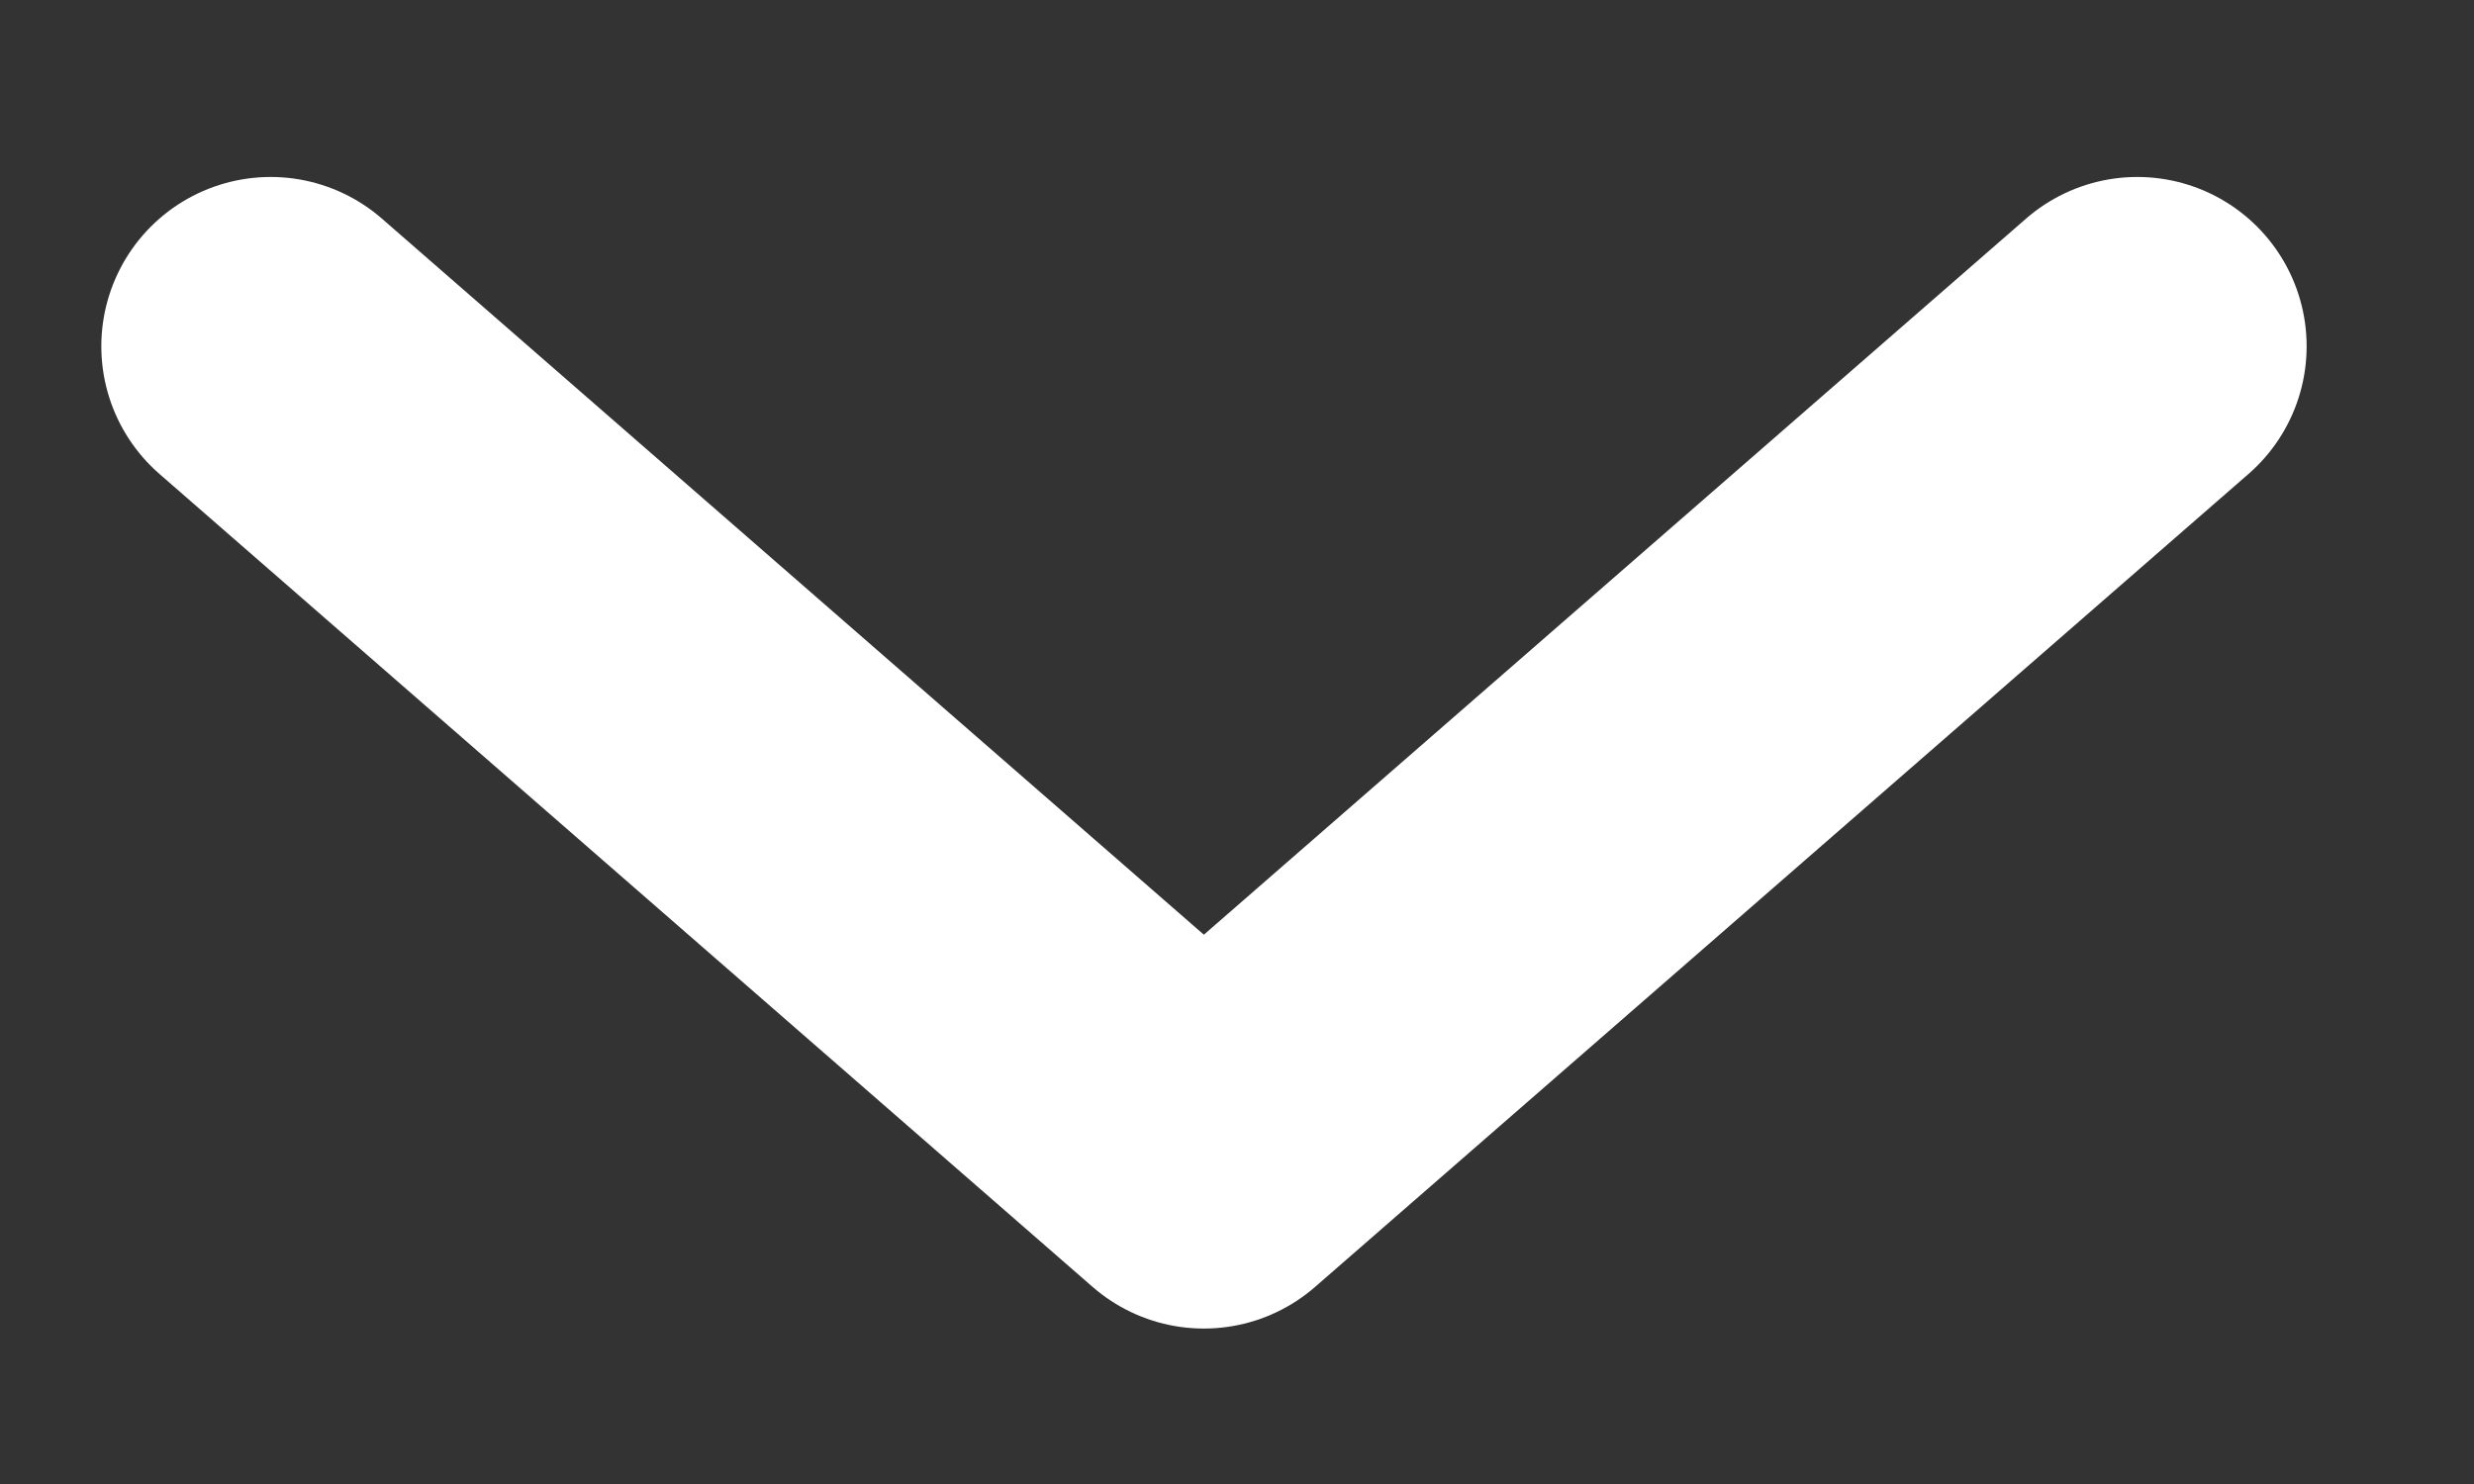 <svg width="10" height="6" viewBox="0 0 10 6" fill="none" xmlns="http://www.w3.org/2000/svg">
<rect x="0" y="0" width="10" height="6" fill="#333333" stroke="none"/>
<path d="M1.094 1.4L4.866 4.687L8.639 1.4" stroke="white" stroke-width="1.369" stroke-linecap="round" stroke-linejoin="round"/>
</svg>
